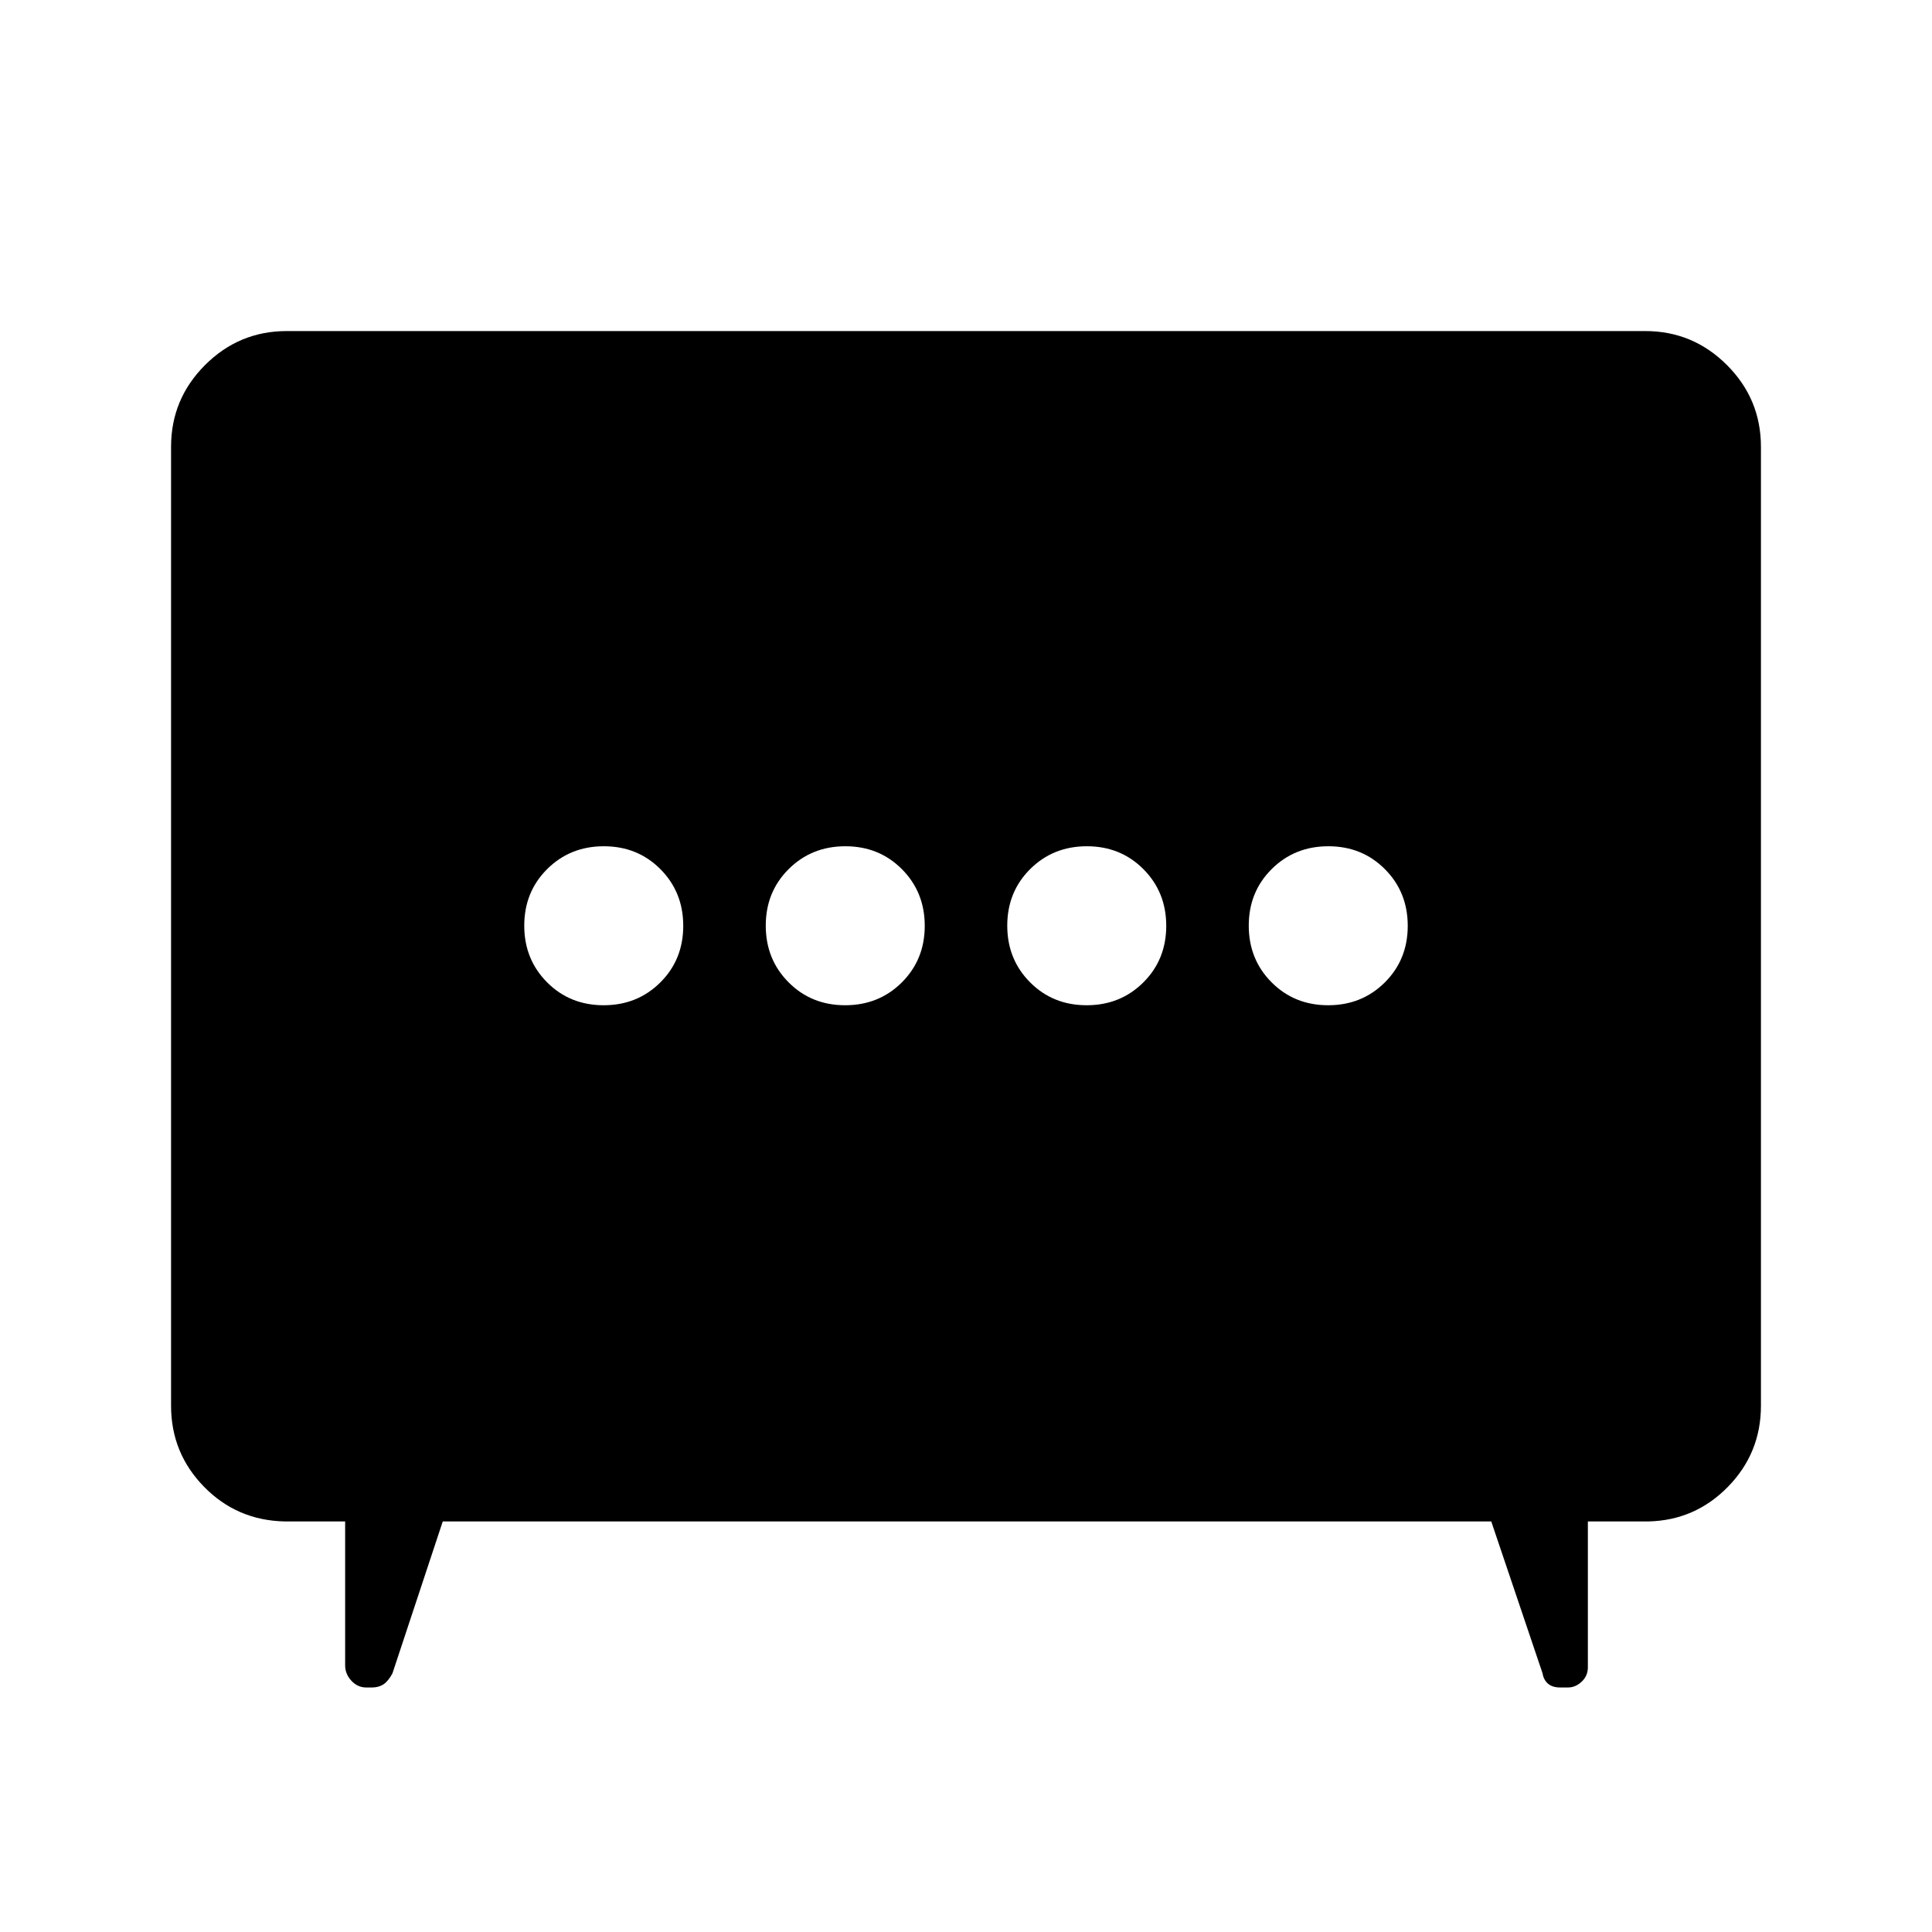 <svg xmlns="http://www.w3.org/2000/svg" height="48" viewBox="0 -960 960 960" width="48"><path d="M419.95-460.5q16.76 0 28.16-11.34 11.39-11.34 11.39-28.11 0-16.76-11.34-28.16-11.34-11.39-28.11-11.39-16.76 0-28.16 11.34-11.39 11.34-11.39 28.11 0 16.76 11.34 28.16 11.34 11.39 28.11 11.39Zm120 0q16.76 0 28.16-11.34 11.39-11.34 11.39-28.11 0-16.76-11.34-28.16-11.34-11.39-28.11-11.39-16.76 0-28.16 11.34-11.39 11.34-11.39 28.11 0 16.76 11.34 28.16 11.34 11.39 28.11 11.39Zm-240 0q16.76 0 28.16-11.34 11.39-11.34 11.39-28.11 0-16.76-11.34-28.16-11.34-11.39-28.11-11.39-16.76 0-28.16 11.34-11.39 11.34-11.39 28.11 0 16.76 11.34 28.16 11.34 11.39 28.11 11.39Zm360 0q16.76 0 28.16-11.34 11.39-11.34 11.39-28.11 0-16.76-11.34-28.16-11.34-11.39-28.11-11.39-16.76 0-28.16 11.34-11.39 11.34-11.39 28.11 0 16.76 11.34 28.16 11.34 11.39 28.11 11.39ZM220-204l-25 75.5q-2.12 3.93-4.49 5.46-2.36 1.54-5.67 1.54H182q-4.3 0-7.4-3.35-3.1-3.35-3.1-7.65V-204h-30q-23.75-.5-40.12-17.24Q85-237.99 85-261.5V-738q0-23.72 16.89-40.61t40.61-16.89h675q23.72 0 40.61 16.89T875-738v476.5q0 23.51-16.37 40.26Q842.25-204.5 819-204h-30v72.5q0 4.21-3.07 7.11-3.07 2.89-6.81 2.89h-3.88q-3.87 0-6.06-1.9-2.18-1.91-2.68-5.1L741-204H220Z"/></svg>